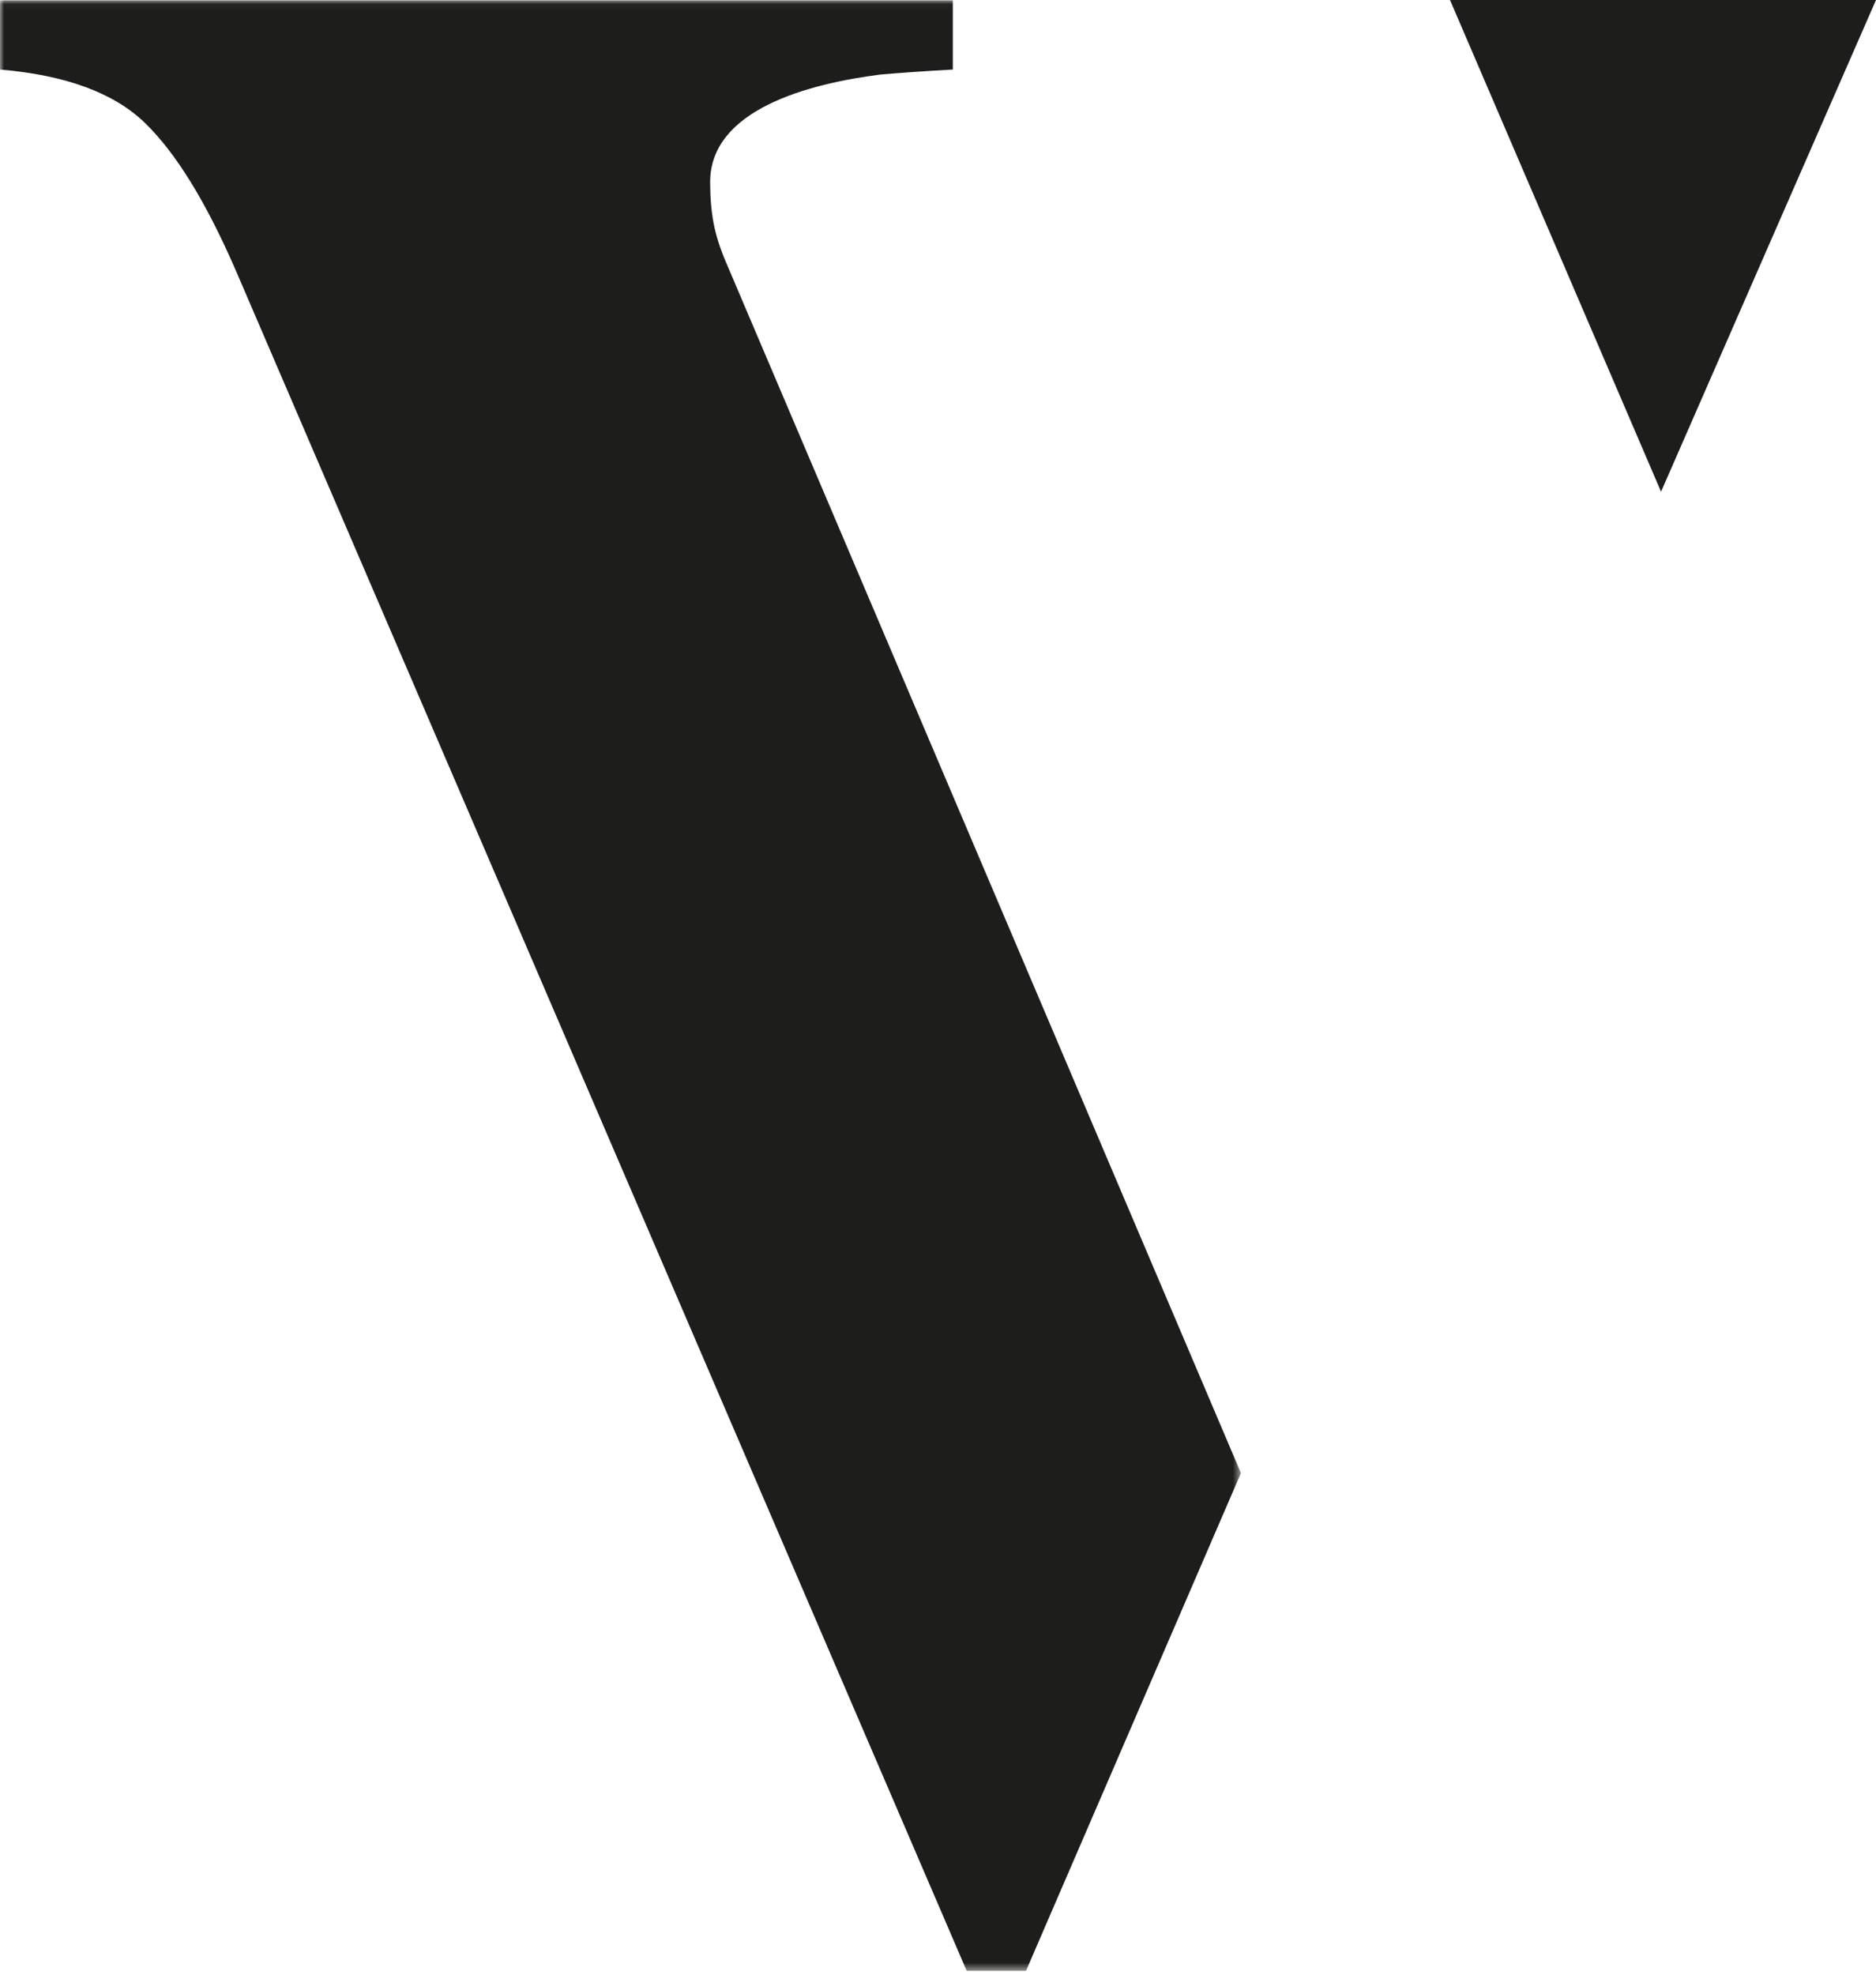 <?xml version="1.0" encoding="UTF-8"?>
<svg width="229px" height="241px" viewBox="0 0 229 241" version="1.1" xmlns="http://www.w3.org/2000/svg" xmlns:xlink="http://www.w3.org/1999/xlink">
    <!-- Generator: Sketch 59.1 (86144) - https://sketch.com -->
    <title>VRG-V-Black</title>
    <desc>Created with Sketch.</desc>
    <defs>
        <polygon id="path-1" points="8.20447545e-05 0.036 151.478 0.036 151.478 240.493 8.20447545e-05 240.493"></polygon>
    </defs>
    <g id="Symbols" stroke="none" stroke-width="1" fill="none" fill-rule="evenodd">
        <g id="Logo-/-Normal-Mark-Black">
            <g id="VRG-V-Black">
                <g id="Group-36">
                    <polygon id="Fill-1" fill="#1D1D1B" points="202.761 60 229 0.003 177 0"></polygon>
                    <g id="Group-35">
                        <g id="Group-4">
                            <mask id="mask-2" fill="white">
                                <use xlink:href="#path-1"></use>
                            </mask>
                            <g id="Clip-3"></g>
                            <path d="M87.105,27.217 C86.82,25.687 86.687,24.024 86.687,22.218 C86.687,13.357 98.728,10.213 107.457,9.098 C110.109,8.869 113.058,8.665 116.309,8.485 L116.309,0.036 L8.20447545e-05,0.036 L8.20447545e-05,8.485 C8.012,9.16 13.911,11.337 17.689,14.996 C21.477,18.664 25.168,24.67 28.785,33.005 L118.002,240.493 L125.243,240.493 L151.478,179.754 L88.713,32.216 C87.924,30.411 87.391,28.748 87.105,27.217" id="Fill-2" fill="#1D1D1B" mask="url(#mask-2)"></path>
                        </g>
                    </g>
                </g>
            </g>
        </g>
    </g>
</svg>